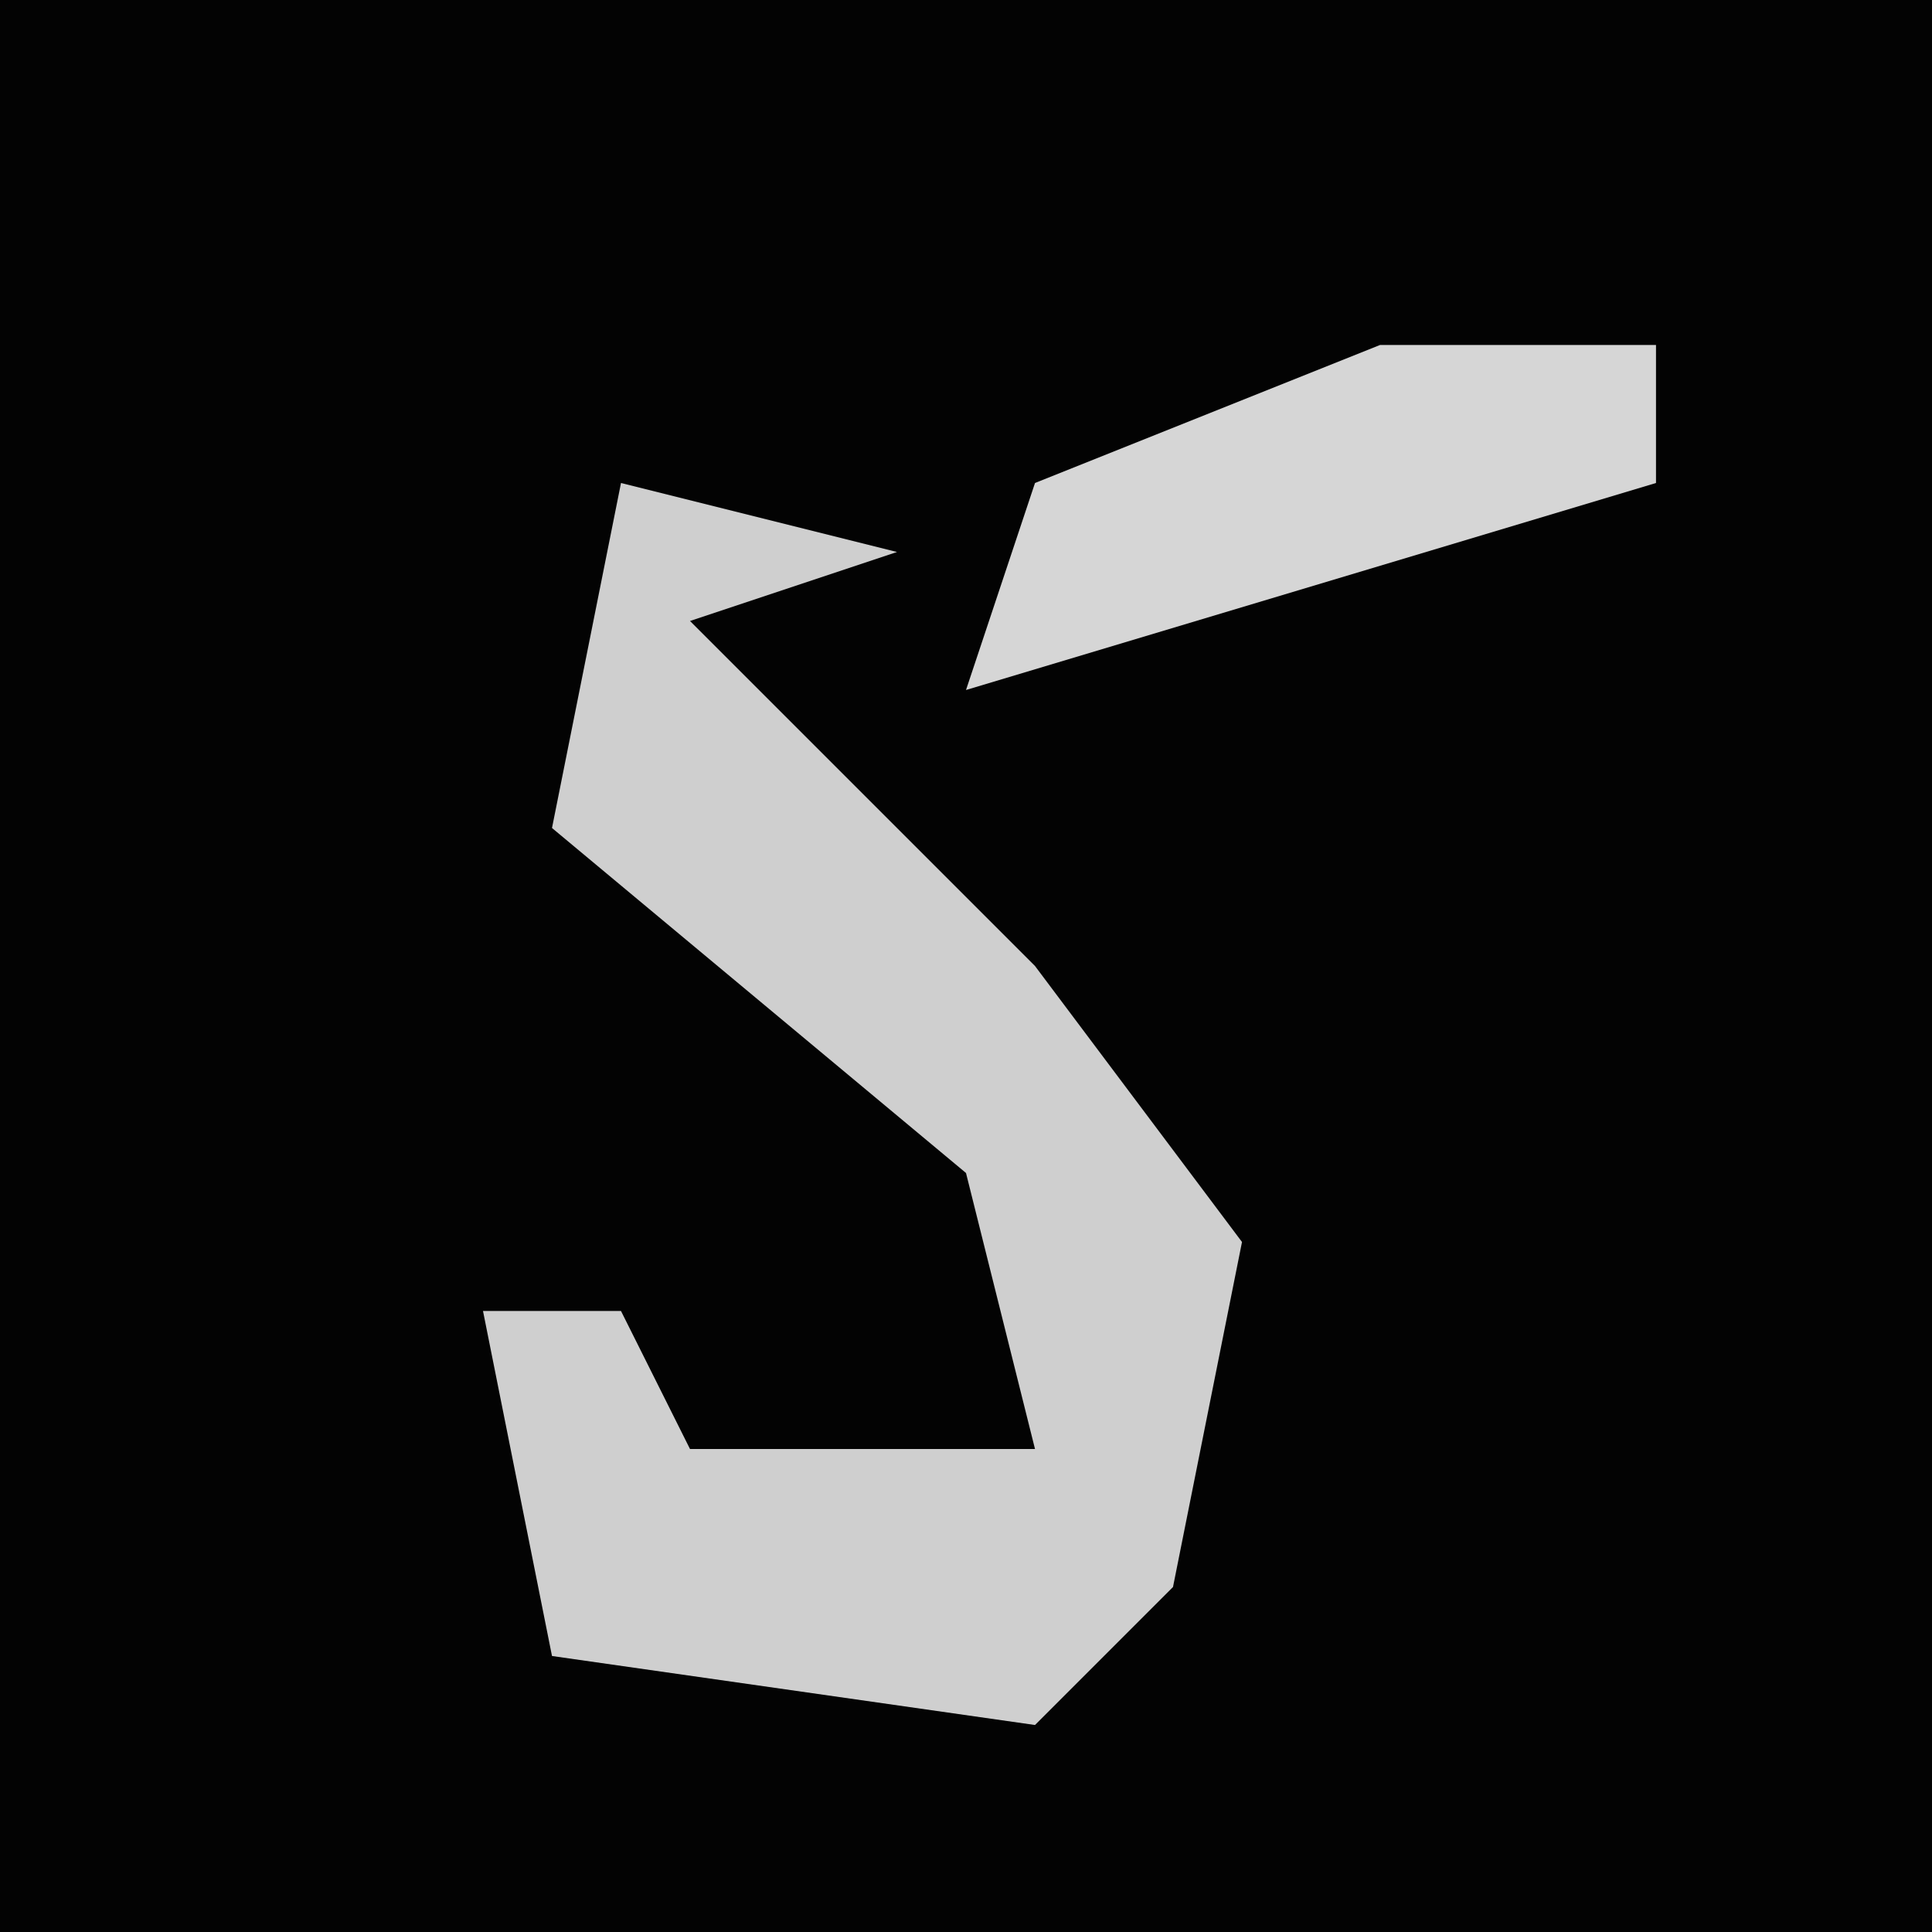 <?xml version="1.0" encoding="UTF-8"?>
<svg version="1.1" xmlns="http://www.w3.org/2000/svg" width="28" height="28">
<path d="M0,0 L28,0 L28,28 L0,28 Z " fill="#030303" transform="translate(0,0)"/>
<path d="M0,0 L4,1 L1,2 L6,7 L9,11 L8,16 L6,18 L-1,17 L-2,12 L0,12 L1,14 L6,14 L5,10 L-1,5 Z " fill="#CFCFCF" transform="translate(9,7)"/>
<path d="M0,0 L4,0 L4,2 L-6,5 L-5,2 Z " fill="#D6D6D6" transform="translate(20,5)"/>
</svg>
